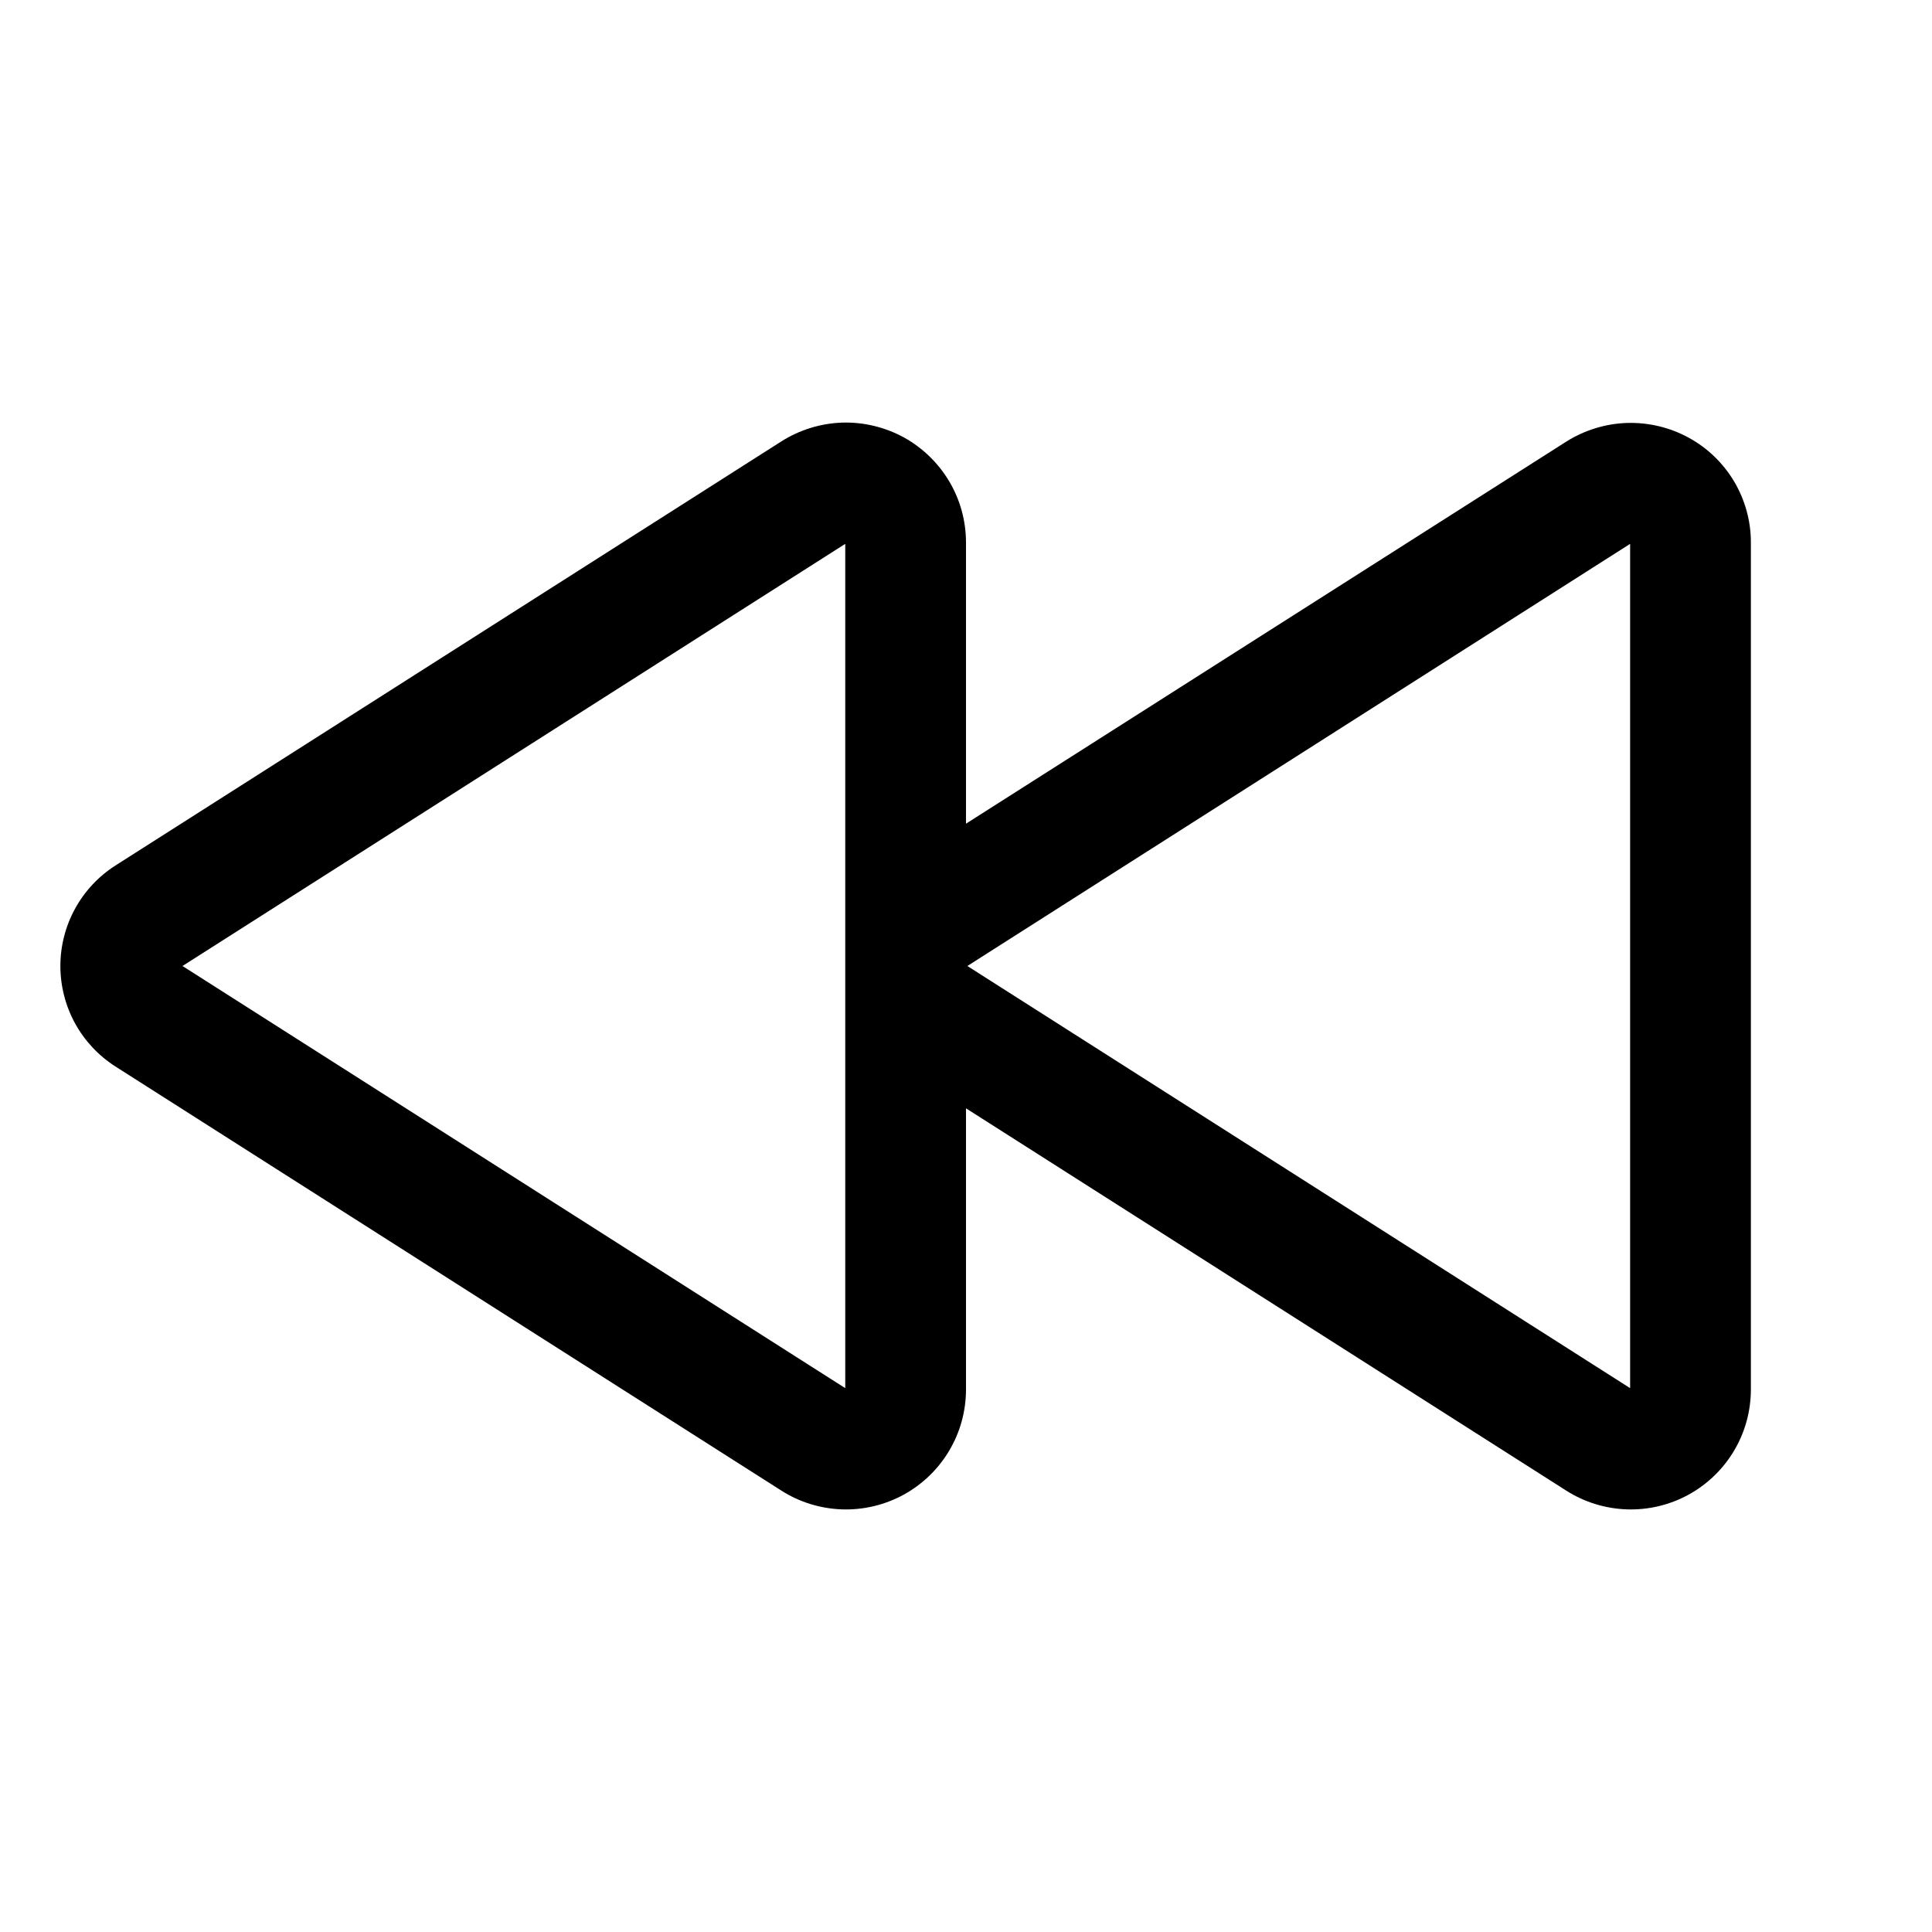 <svg width="24" height="24" viewBox="0 0 24 24" fill="none" xmlns="http://www.w3.org/2000/svg">
<path d="M20.979 5.438C20.744 5.309 20.478 5.246 20.21 5.254C19.942 5.263 19.682 5.344 19.455 5.487L12 10.232V6.735C11.999 6.468 11.927 6.206 11.79 5.977C11.653 5.748 11.457 5.559 11.223 5.431C10.988 5.304 10.723 5.241 10.457 5.25C10.19 5.26 9.93 5.341 9.705 5.484L1.438 10.749C1.227 10.883 1.053 11.068 0.933 11.287C0.813 11.505 0.75 11.751 0.75 12C0.75 12.249 0.813 12.495 0.933 12.714C1.053 12.932 1.227 13.117 1.438 13.251L9.705 18.516C9.93 18.66 10.19 18.74 10.457 18.75C10.723 18.759 10.988 18.697 11.223 18.569C11.457 18.441 11.653 18.253 11.79 18.023C11.927 17.794 11.999 17.532 12 17.265V13.768L19.455 18.516C19.68 18.66 19.94 18.74 20.207 18.75C20.474 18.759 20.738 18.697 20.973 18.569C21.207 18.441 21.403 18.253 21.54 18.023C21.677 17.794 21.749 17.532 21.75 17.265V6.735C21.75 6.47 21.677 6.209 21.542 5.981C21.406 5.753 21.212 5.565 20.979 5.438ZM10.5 17.244L2.267 12L10.5 6.756V17.244ZM20.25 17.244L12.017 12L20.25 6.756V17.244Z" fill="black"/>
</svg>
